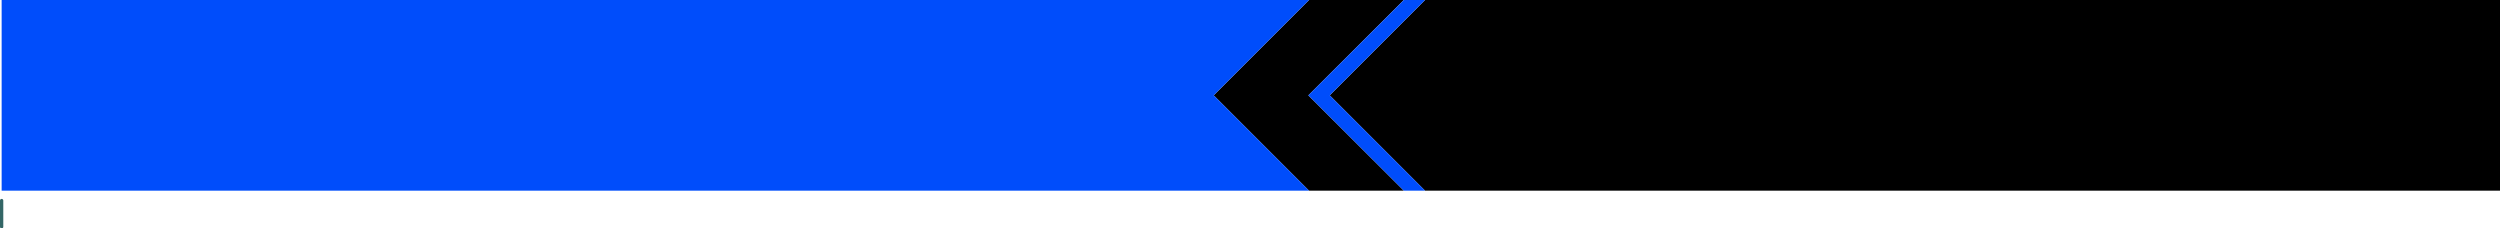 <?xml version="1.0" encoding="UTF-8" standalone="no"?>
<svg xmlns:xlink="http://www.w3.org/1999/xlink" height="69.5px" width="760.5px" xmlns="http://www.w3.org/2000/svg">
  <g transform="matrix(1.0, 0.0, 0.0, 1.0, 0.5, 0.0)">
    <path d="M433.0 0.0 L760.0 0.0 760.0 58.0 433.0 58.0 405.0 30.0 404.0 29.0 405.0 28.0 433.0 0.0 M426.55 58.0 L397.7 58.0 368.7 29.0 397.7 0.0 426.55 0.0 397.5 29.0 426.55 58.0" fill="#000000" fill-rule="evenodd" stroke="none"/>
    <path d="M433.0 58.0 L426.55 58.0 397.5 29.0 426.55 0.0 429.0 0.0 433.0 0.0 405.0 28.0 404.0 29.0 405.0 30.0 433.0 58.0 M397.7 58.0 L0.0 58.0 0.0 0.0 397.7 0.0 368.7 29.0 397.7 58.0" fill="#004dfb" fill-rule="evenodd" stroke="none"/>
    <path d="M0.0 61.0 L0.0 69.0" fill="none" stroke="#336666" stroke-linecap="round" stroke-linejoin="round" stroke-width="1.0"/>
  </g>
</svg>
